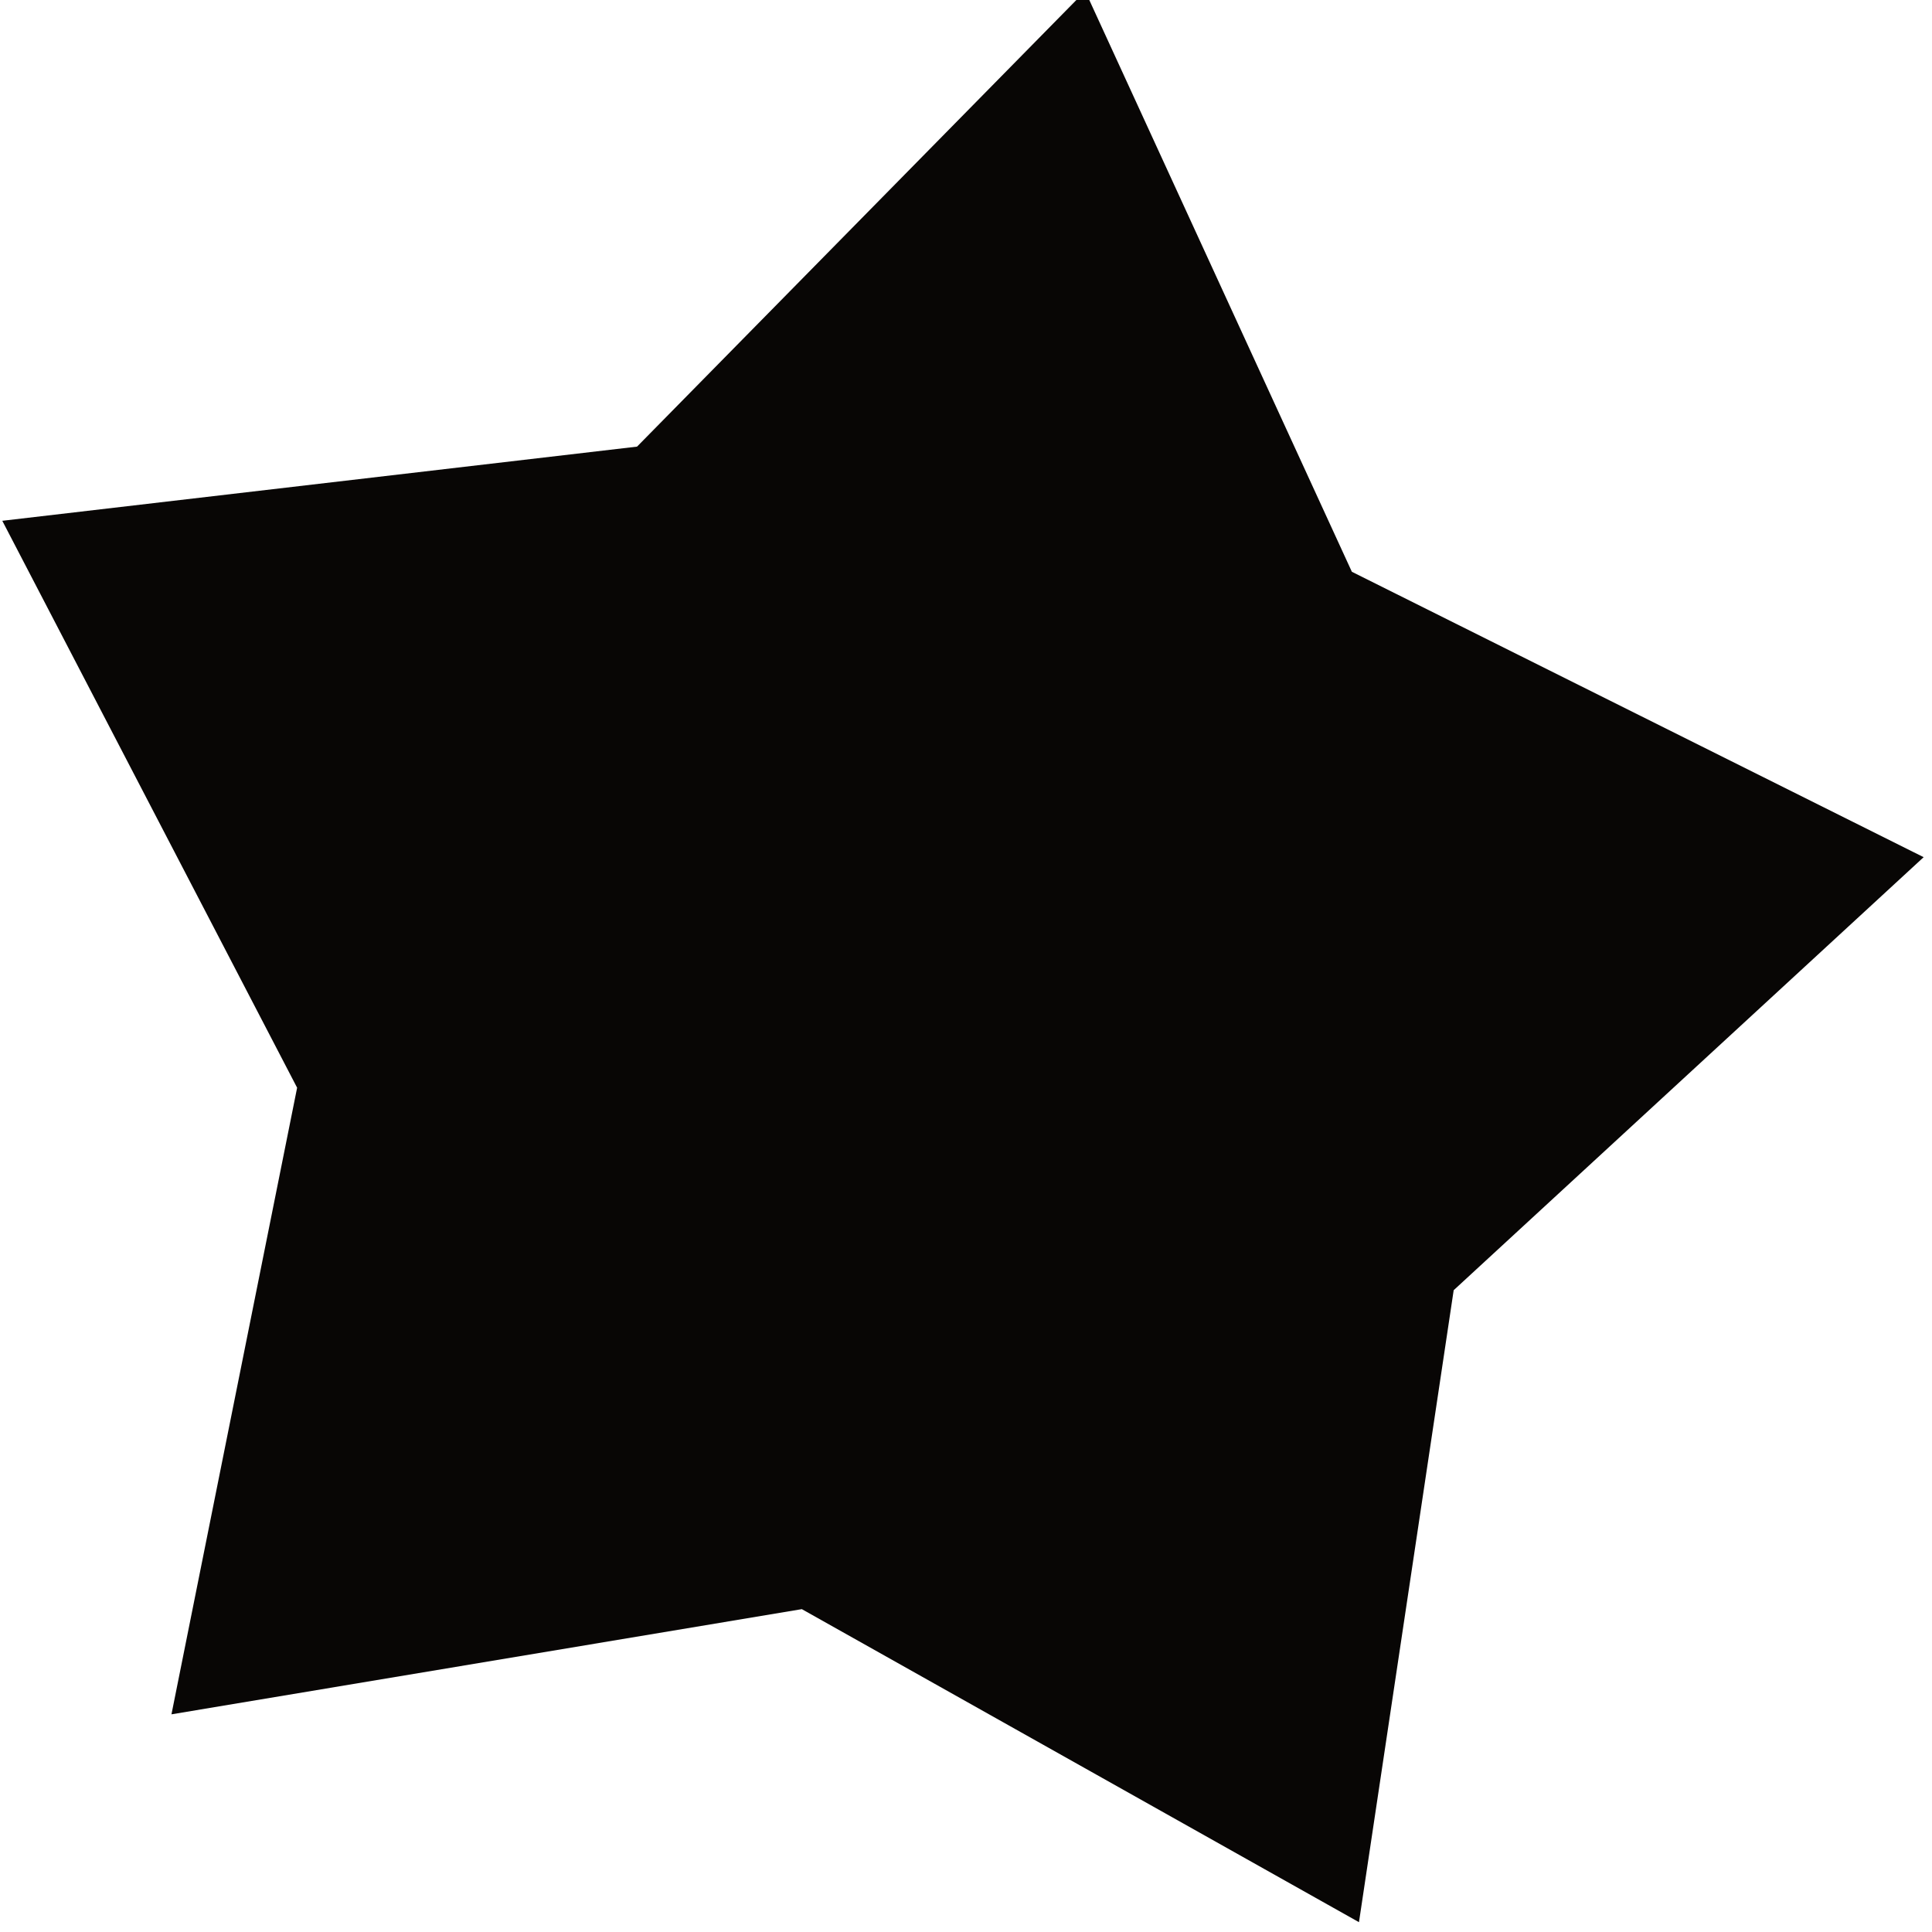 <?xml version="1.0" encoding="UTF-8" standalone="no"?>
<!DOCTYPE svg PUBLIC "-//W3C//DTD SVG 1.1//EN" "http://www.w3.org/Graphics/SVG/1.1/DTD/svg11.dtd">
<svg width="100%" height="100%" viewBox="0 0 500 500" version="1.1" xmlns="http://www.w3.org/2000/svg" xmlns:xlink="http://www.w3.org/1999/xlink" xml:space="preserve" xmlns:serif="http://www.serif.com/" style="fill-rule:evenodd;clip-rule:evenodd;stroke-linejoin:round;stroke-miterlimit:2;">
    <g transform="matrix(1,0,0,1,-1232,-3262)">
        <g id="star" transform="matrix(1.037,0,0,1.165,-45.979,-539.278)">
            <rect x="1232.16" y="3262.42" width="482.075" height="429.121" style="fill:none;"/>
            <clipPath id="_clip1">
                <rect x="1232.16" y="3262.42" width="482.075" height="429.121"/>
            </clipPath>
            <g clip-path="url(#_clip1)">
                <g transform="matrix(1.792,0,0,1.595,-1183.04,-2052.75)">
                    <path d="M1499.02,3331.45L1536.16,3412.33L1615.79,3452.08L1550.34,3512.39L1537.15,3600.41L1459.56,3556.81L1371.77,3571.46L1389.27,3484.19L1348.21,3405.23L1436.61,3394.9L1499.02,3331.45Z" style="fill:rgb(8,6,5);"/>
                </g>
            </g>
        </g>
    </g>
</svg>
